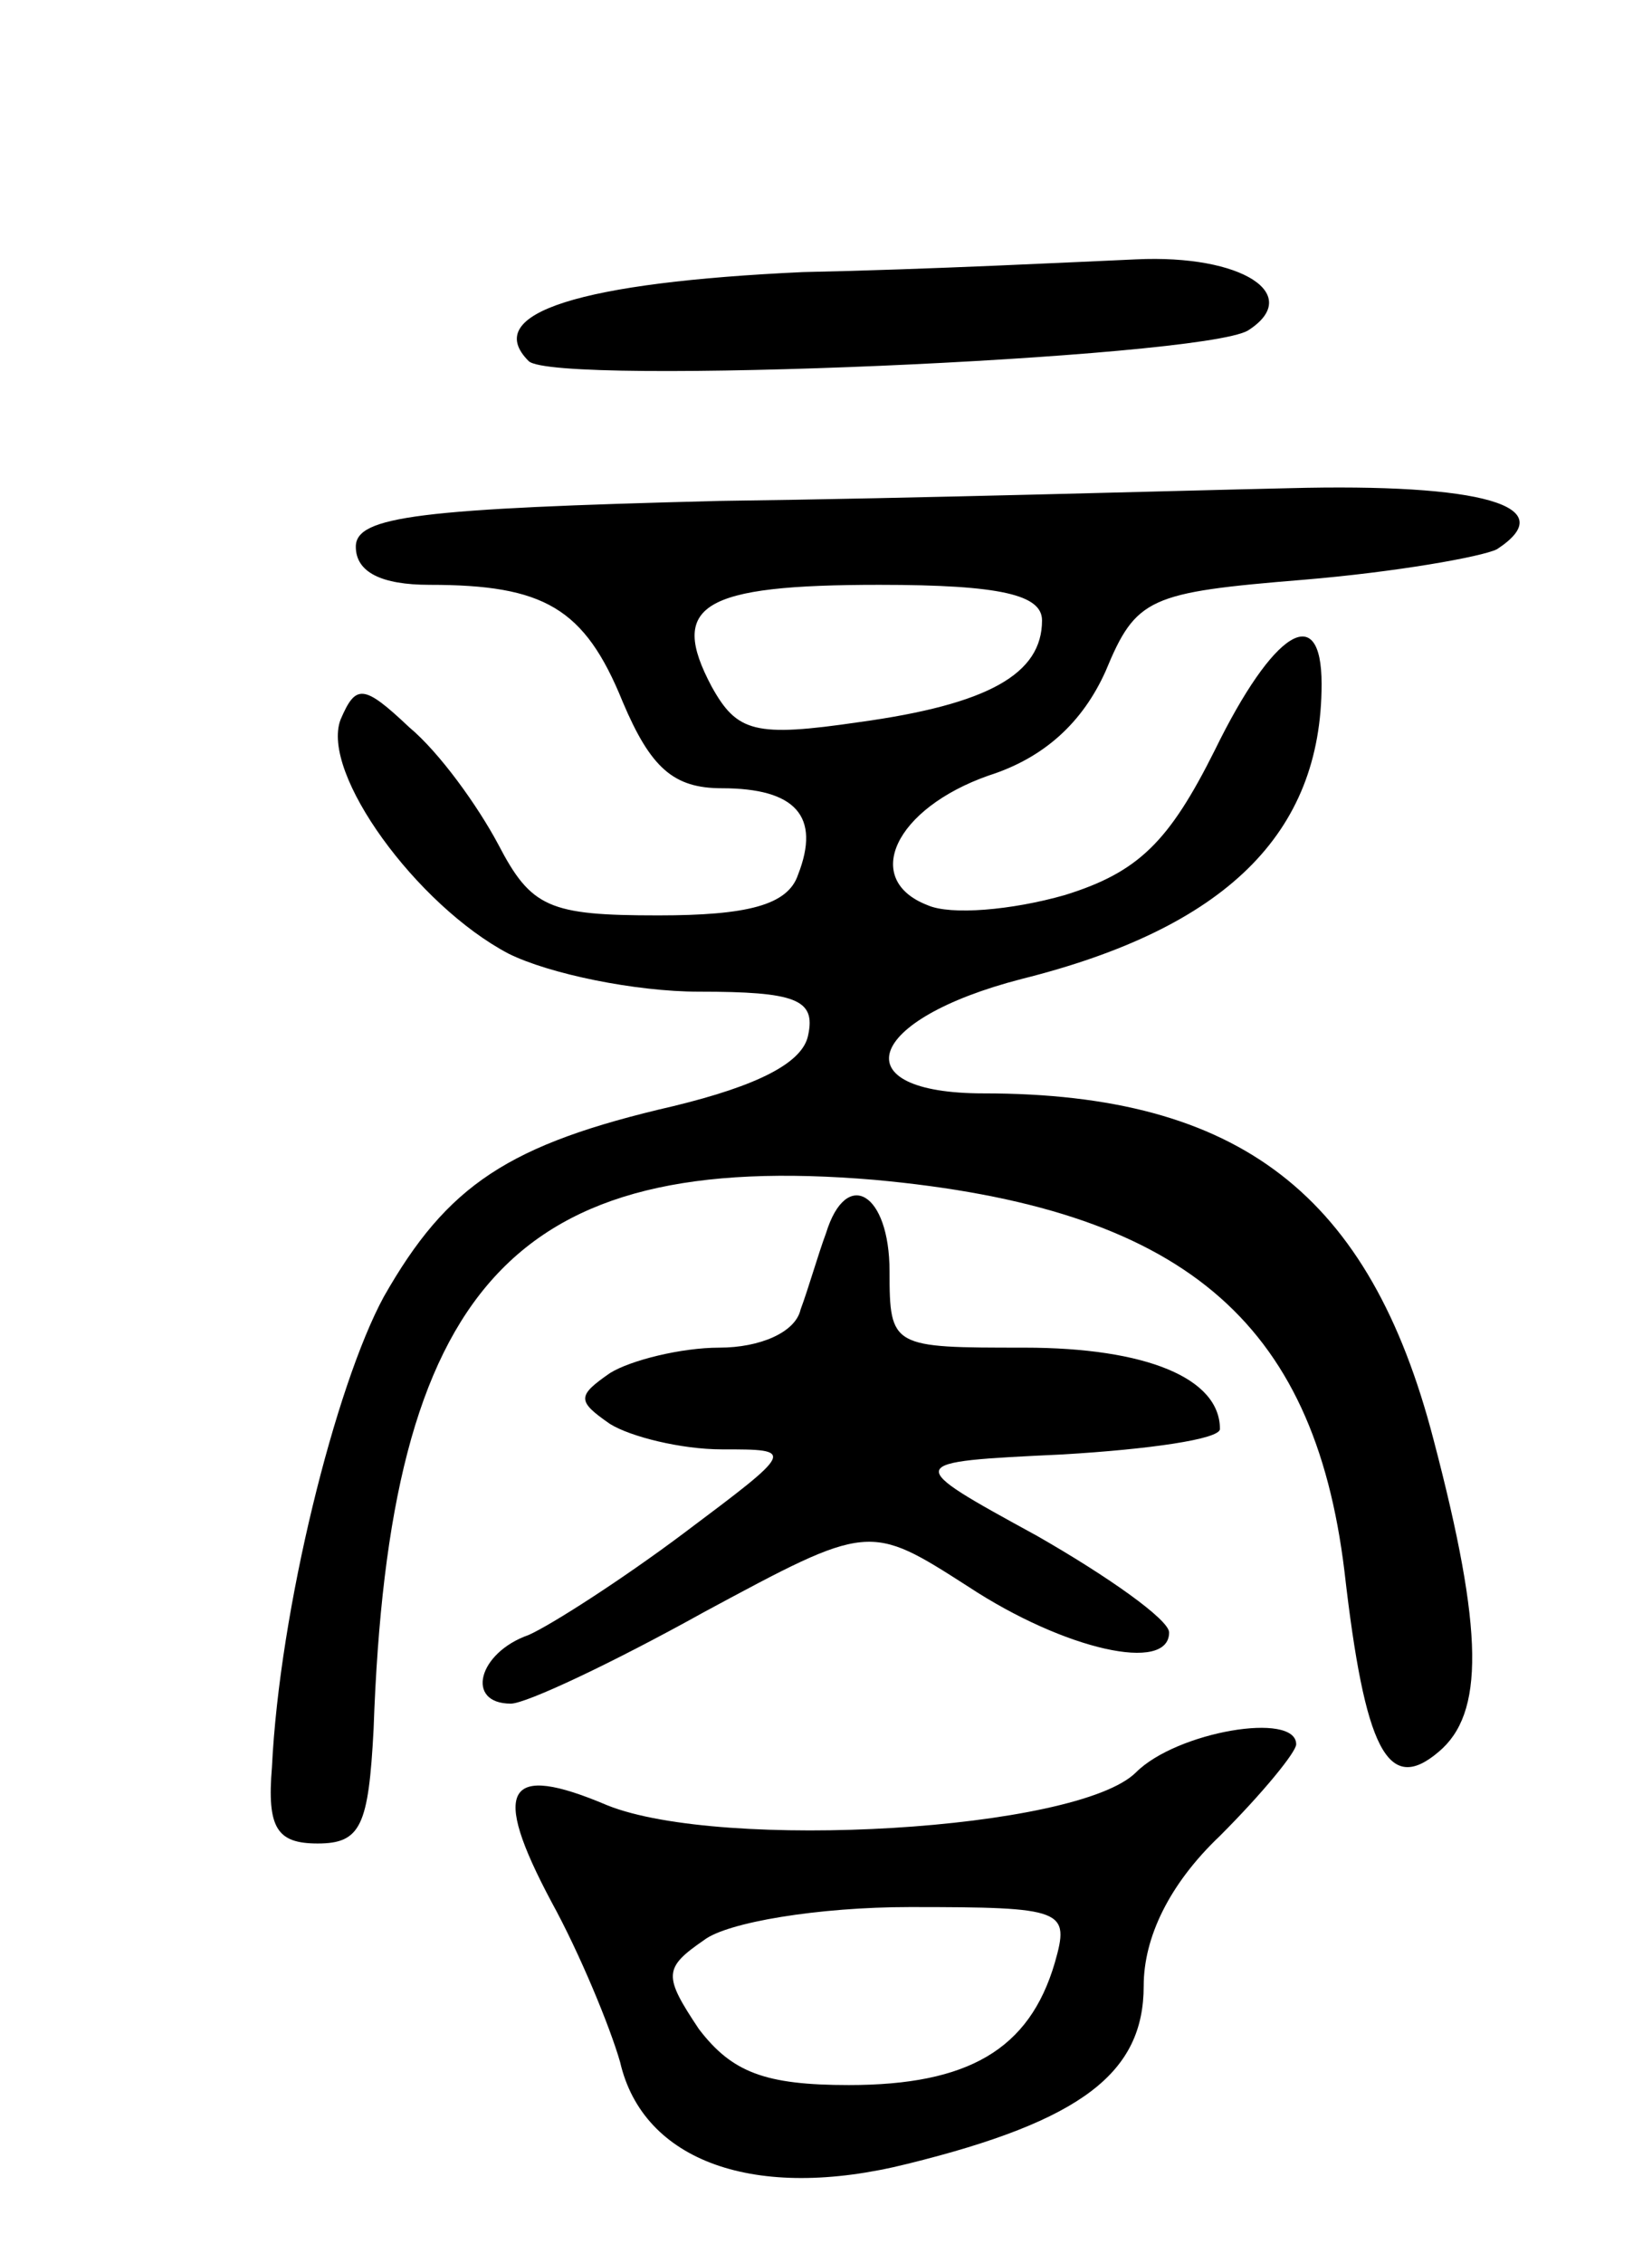 <svg version="1.0" xmlns="http://www.w3.org/2000/svg"
 width="65pt" height="89pt" viewBox="0 0 65 89"
 preserveAspectRatio="xMidYMid meet">
<g transform="translate(0,89) scale(0.1,-0.1)"
fill="#000000" stroke="none">
<path d="M316 783 c-87 -4 -127 -16 -108 -35 10 -10 264 1 283 12 22 14 -2 30
-44 28 -23 -1 -82 -4 -131 -5z"/>
<path d="M283 693 c-118 -3 -143 -6 -143 -18 0 -10 10 -15 29 -15 45 0 61 -9
76 -46 11 -26 20 -34 39 -34 29 0 39 -11 30 -34 -4 -12 -20 -16 -55 -16 -43 0
-50 3 -63 28 -8 15 -23 36 -35 46 -18 17 -21 17 -27 3 -8 -21 30 -73 66 -92
16 -8 50 -15 75 -15 38 0 46 -3 43 -17 -2 -11 -20 -20 -53 -28 -65 -15 -89
-31 -114 -75 -19 -35 -41 -123 -44 -185 -2 -24 2 -30 18 -30 17 0 20 7 22 45
6 174 55 228 197 216 121 -11 173 -55 185 -154 8 -70 17 -88 37 -71 18 15 18
47 -2 123 -25 96 -76 136 -177 136 -56 0 -47 29 15 45 80 20 118 57 118 116 0
33 -19 21 -42 -26 -18 -36 -30 -48 -59 -57 -21 -6 -45 -8 -54 -4 -26 10 -13
38 24 51 22 7 37 21 46 41 12 29 17 31 78 36 36 3 70 9 76 12 26 17 -6 26 -82
24 -45 -1 -146 -4 -224 -5z m127 -47 c0 -21 -21 -33 -72 -40 -41 -6 -48 -4
-58 14 -17 32 -4 40 66 40 48 0 64 -4 64 -14z"/>
<path d="M325 405 c-3 -8 -7 -22 -10 -30 -2 -9 -16 -15 -32 -15 -15 0 -35 -5
-43 -10 -13 -9 -13 -11 0 -20 8 -5 28 -10 44 -10 29 0 29 0 -15 -33 -24 -18
-52 -36 -61 -40 -20 -7 -25 -27 -7 -27 6 0 40 16 76 36 65 35 65 35 104 10 38
-25 79 -34 79 -18 0 5 -24 22 -52 38 -53 29 -53 29 10 32 34 2 62 6 62 10 0
20 -29 32 -77 32 -52 0 -53 0 -53 30 0 31 -17 41 -25 15z"/>
<path d="M447 193 c-23 -23 -163 -31 -208 -13 -40 17 -46 7 -22 -38 11 -20 23
-49 27 -63 9 -39 53 -55 113 -40 69 17 93 36 93 70 0 19 10 40 30 59 17 17 30
33 30 36 0 13 -47 5 -63 -11z m-32 -75 c-10 -34 -34 -48 -81 -48 -33 0 -46 5
-59 22 -14 21 -14 24 2 35 9 7 45 13 81 13 61 0 63 -1 57 -22z"/>
</g>
</svg>
